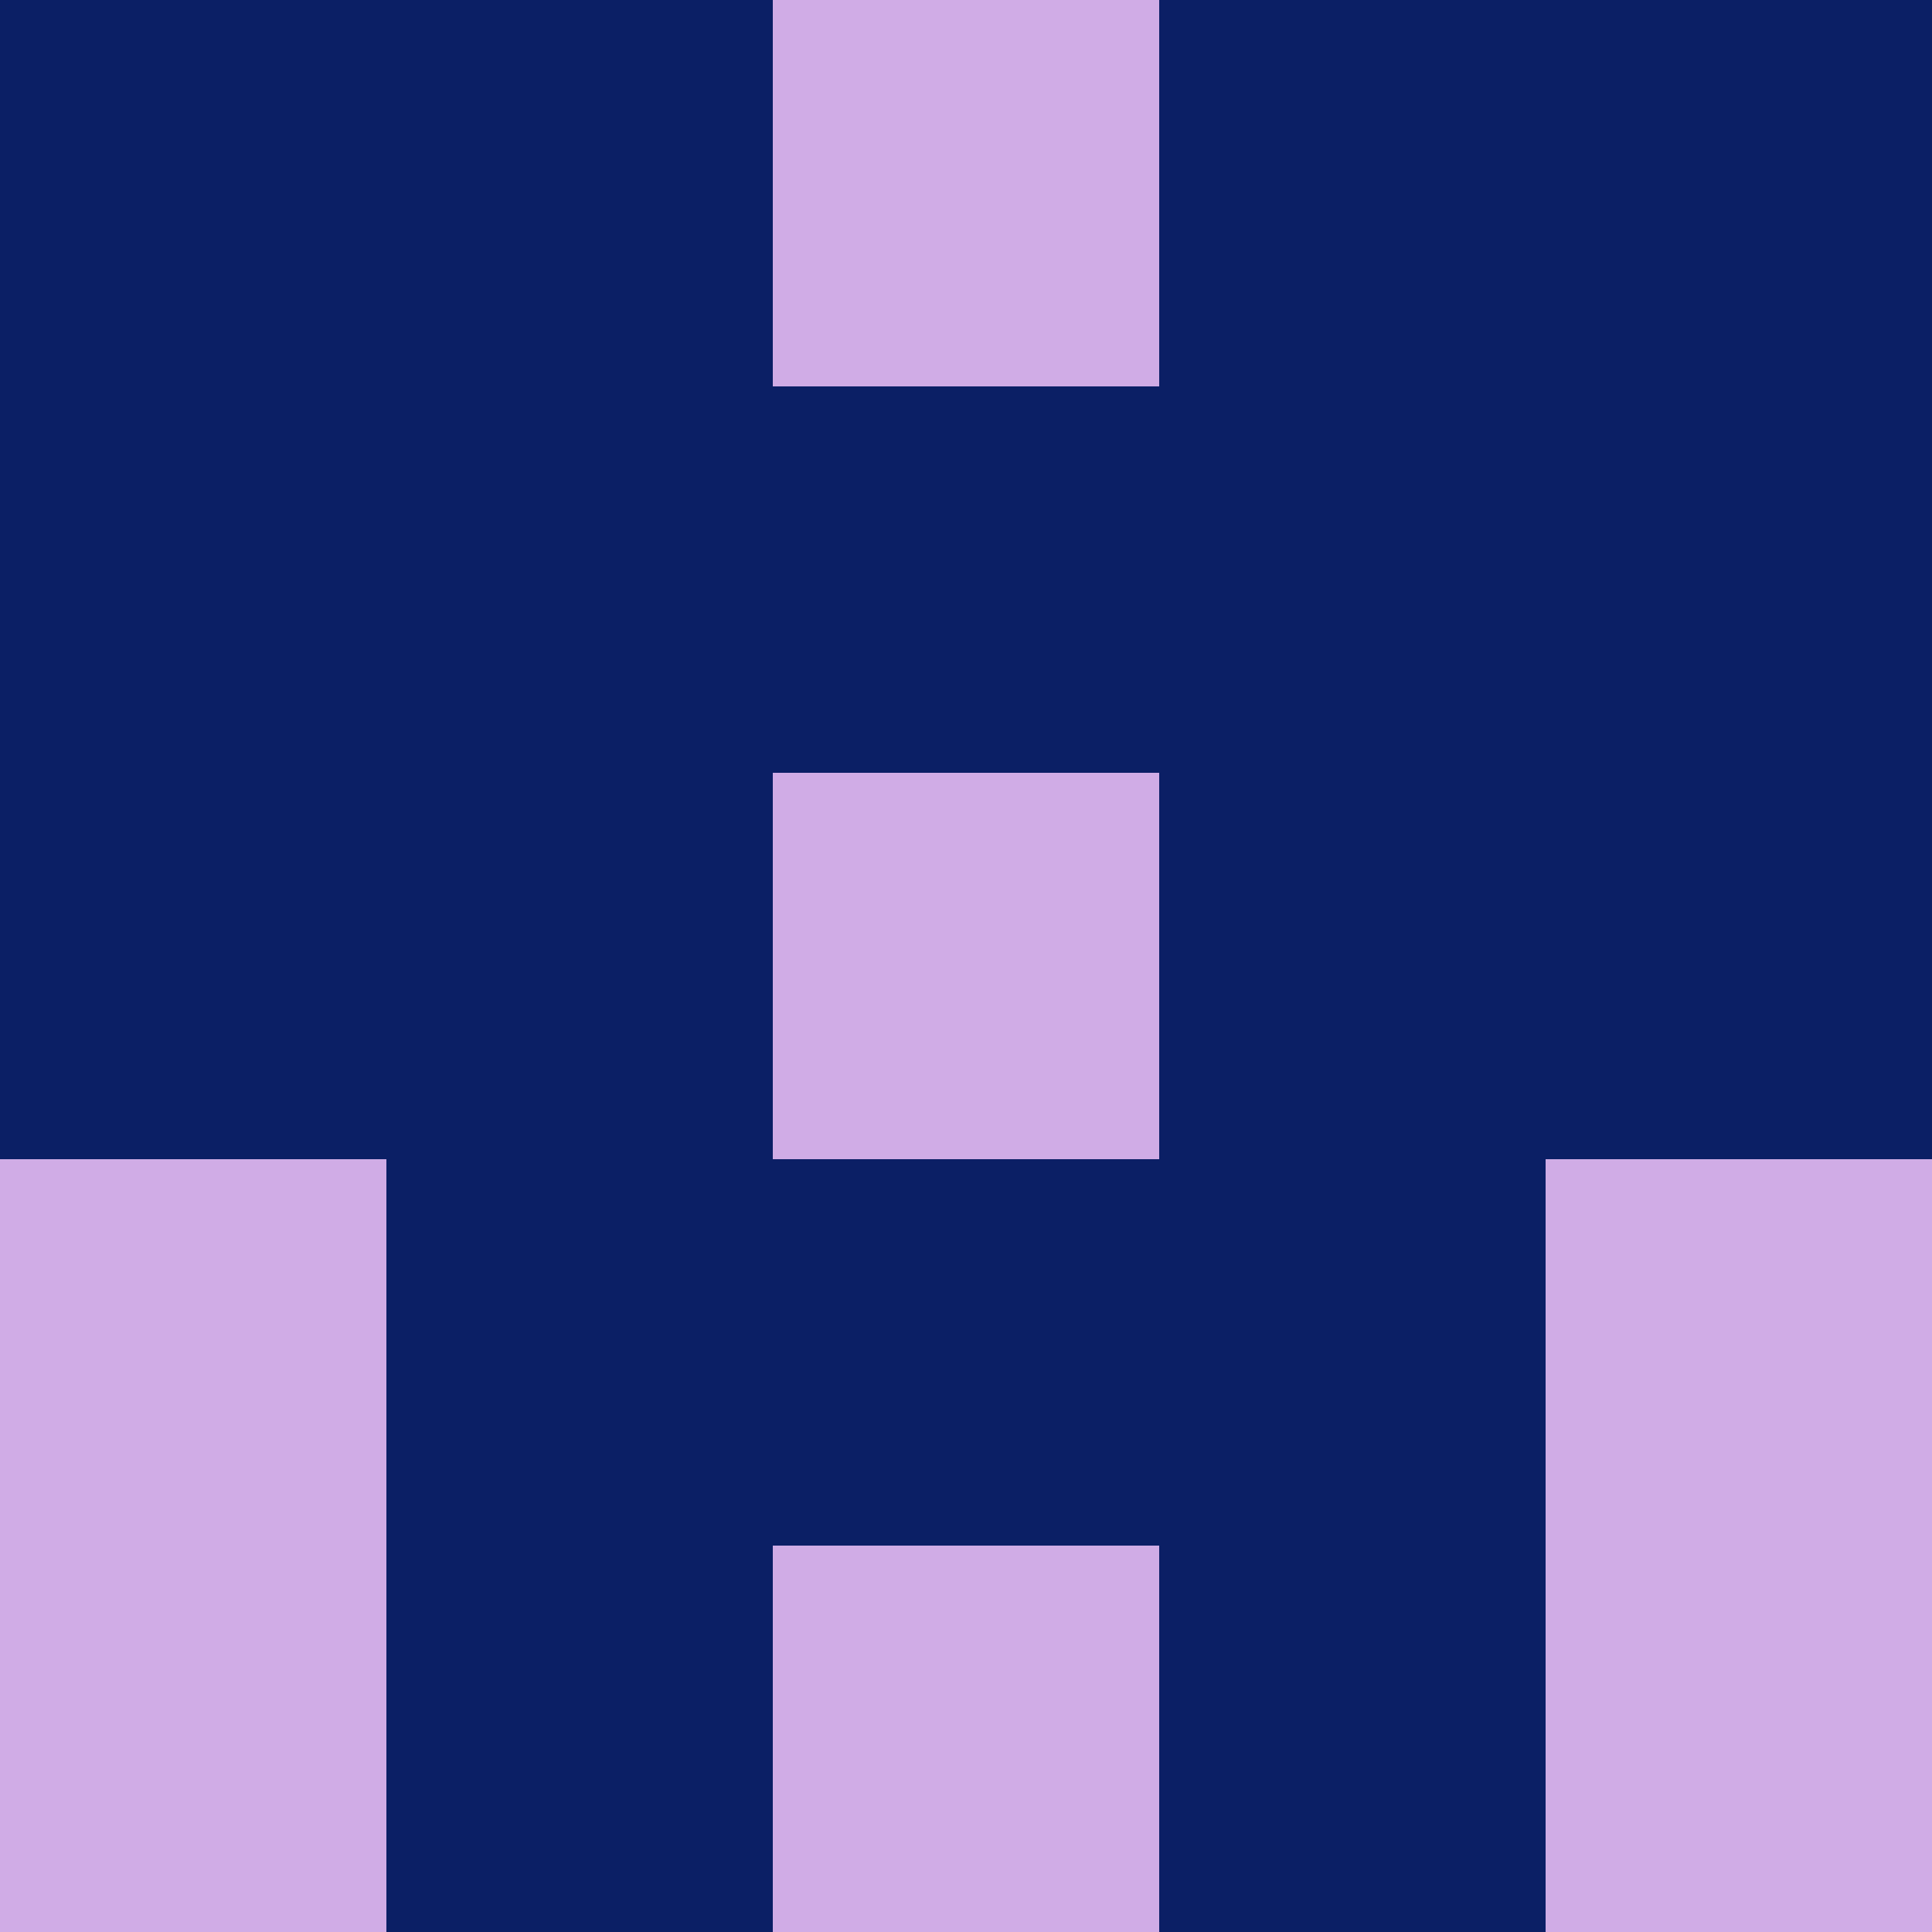 <?xml version="1.0" encoding="utf-8"?>
<!DOCTYPE svg PUBLIC "-//W3C//DTD SVG 20010904//EN"
        "http://www.w3.org/TR/2001/REC-SVG-20010904/DTD/svg10.dtd">

<svg width="400" height="400" viewBox="0 0 5 5"
    xmlns="http://www.w3.org/2000/svg"
    xmlns:xlink="http://www.w3.org/1999/xlink">
            <rect x="0" y="0" width="1" height="1" fill="#0B1F65" />
        <rect x="0" y="1" width="1" height="1" fill="#0B1F65" />
        <rect x="0" y="2" width="1" height="1" fill="#0B1F65" />
        <rect x="0" y="3" width="1" height="1" fill="#D0ACE6" />
        <rect x="0" y="4" width="1" height="1" fill="#D0ACE6" />
                <rect x="1" y="0" width="1" height="1" fill="#0B1F65" />
        <rect x="1" y="1" width="1" height="1" fill="#0B1F65" />
        <rect x="1" y="2" width="1" height="1" fill="#0B1F65" />
        <rect x="1" y="3" width="1" height="1" fill="#0B1F65" />
        <rect x="1" y="4" width="1" height="1" fill="#0B1F65" />
                <rect x="2" y="0" width="1" height="1" fill="#D0ACE6" />
        <rect x="2" y="1" width="1" height="1" fill="#0B1F65" />
        <rect x="2" y="2" width="1" height="1" fill="#D0ACE6" />
        <rect x="2" y="3" width="1" height="1" fill="#0B1F65" />
        <rect x="2" y="4" width="1" height="1" fill="#D0ACE6" />
                <rect x="3" y="0" width="1" height="1" fill="#0B1F65" />
        <rect x="3" y="1" width="1" height="1" fill="#0B1F65" />
        <rect x="3" y="2" width="1" height="1" fill="#0B1F65" />
        <rect x="3" y="3" width="1" height="1" fill="#0B1F65" />
        <rect x="3" y="4" width="1" height="1" fill="#0B1F65" />
                <rect x="4" y="0" width="1" height="1" fill="#0B1F65" />
        <rect x="4" y="1" width="1" height="1" fill="#0B1F65" />
        <rect x="4" y="2" width="1" height="1" fill="#0B1F65" />
        <rect x="4" y="3" width="1" height="1" fill="#D0ACE6" />
        <rect x="4" y="4" width="1" height="1" fill="#D0ACE6" />
        
</svg>


